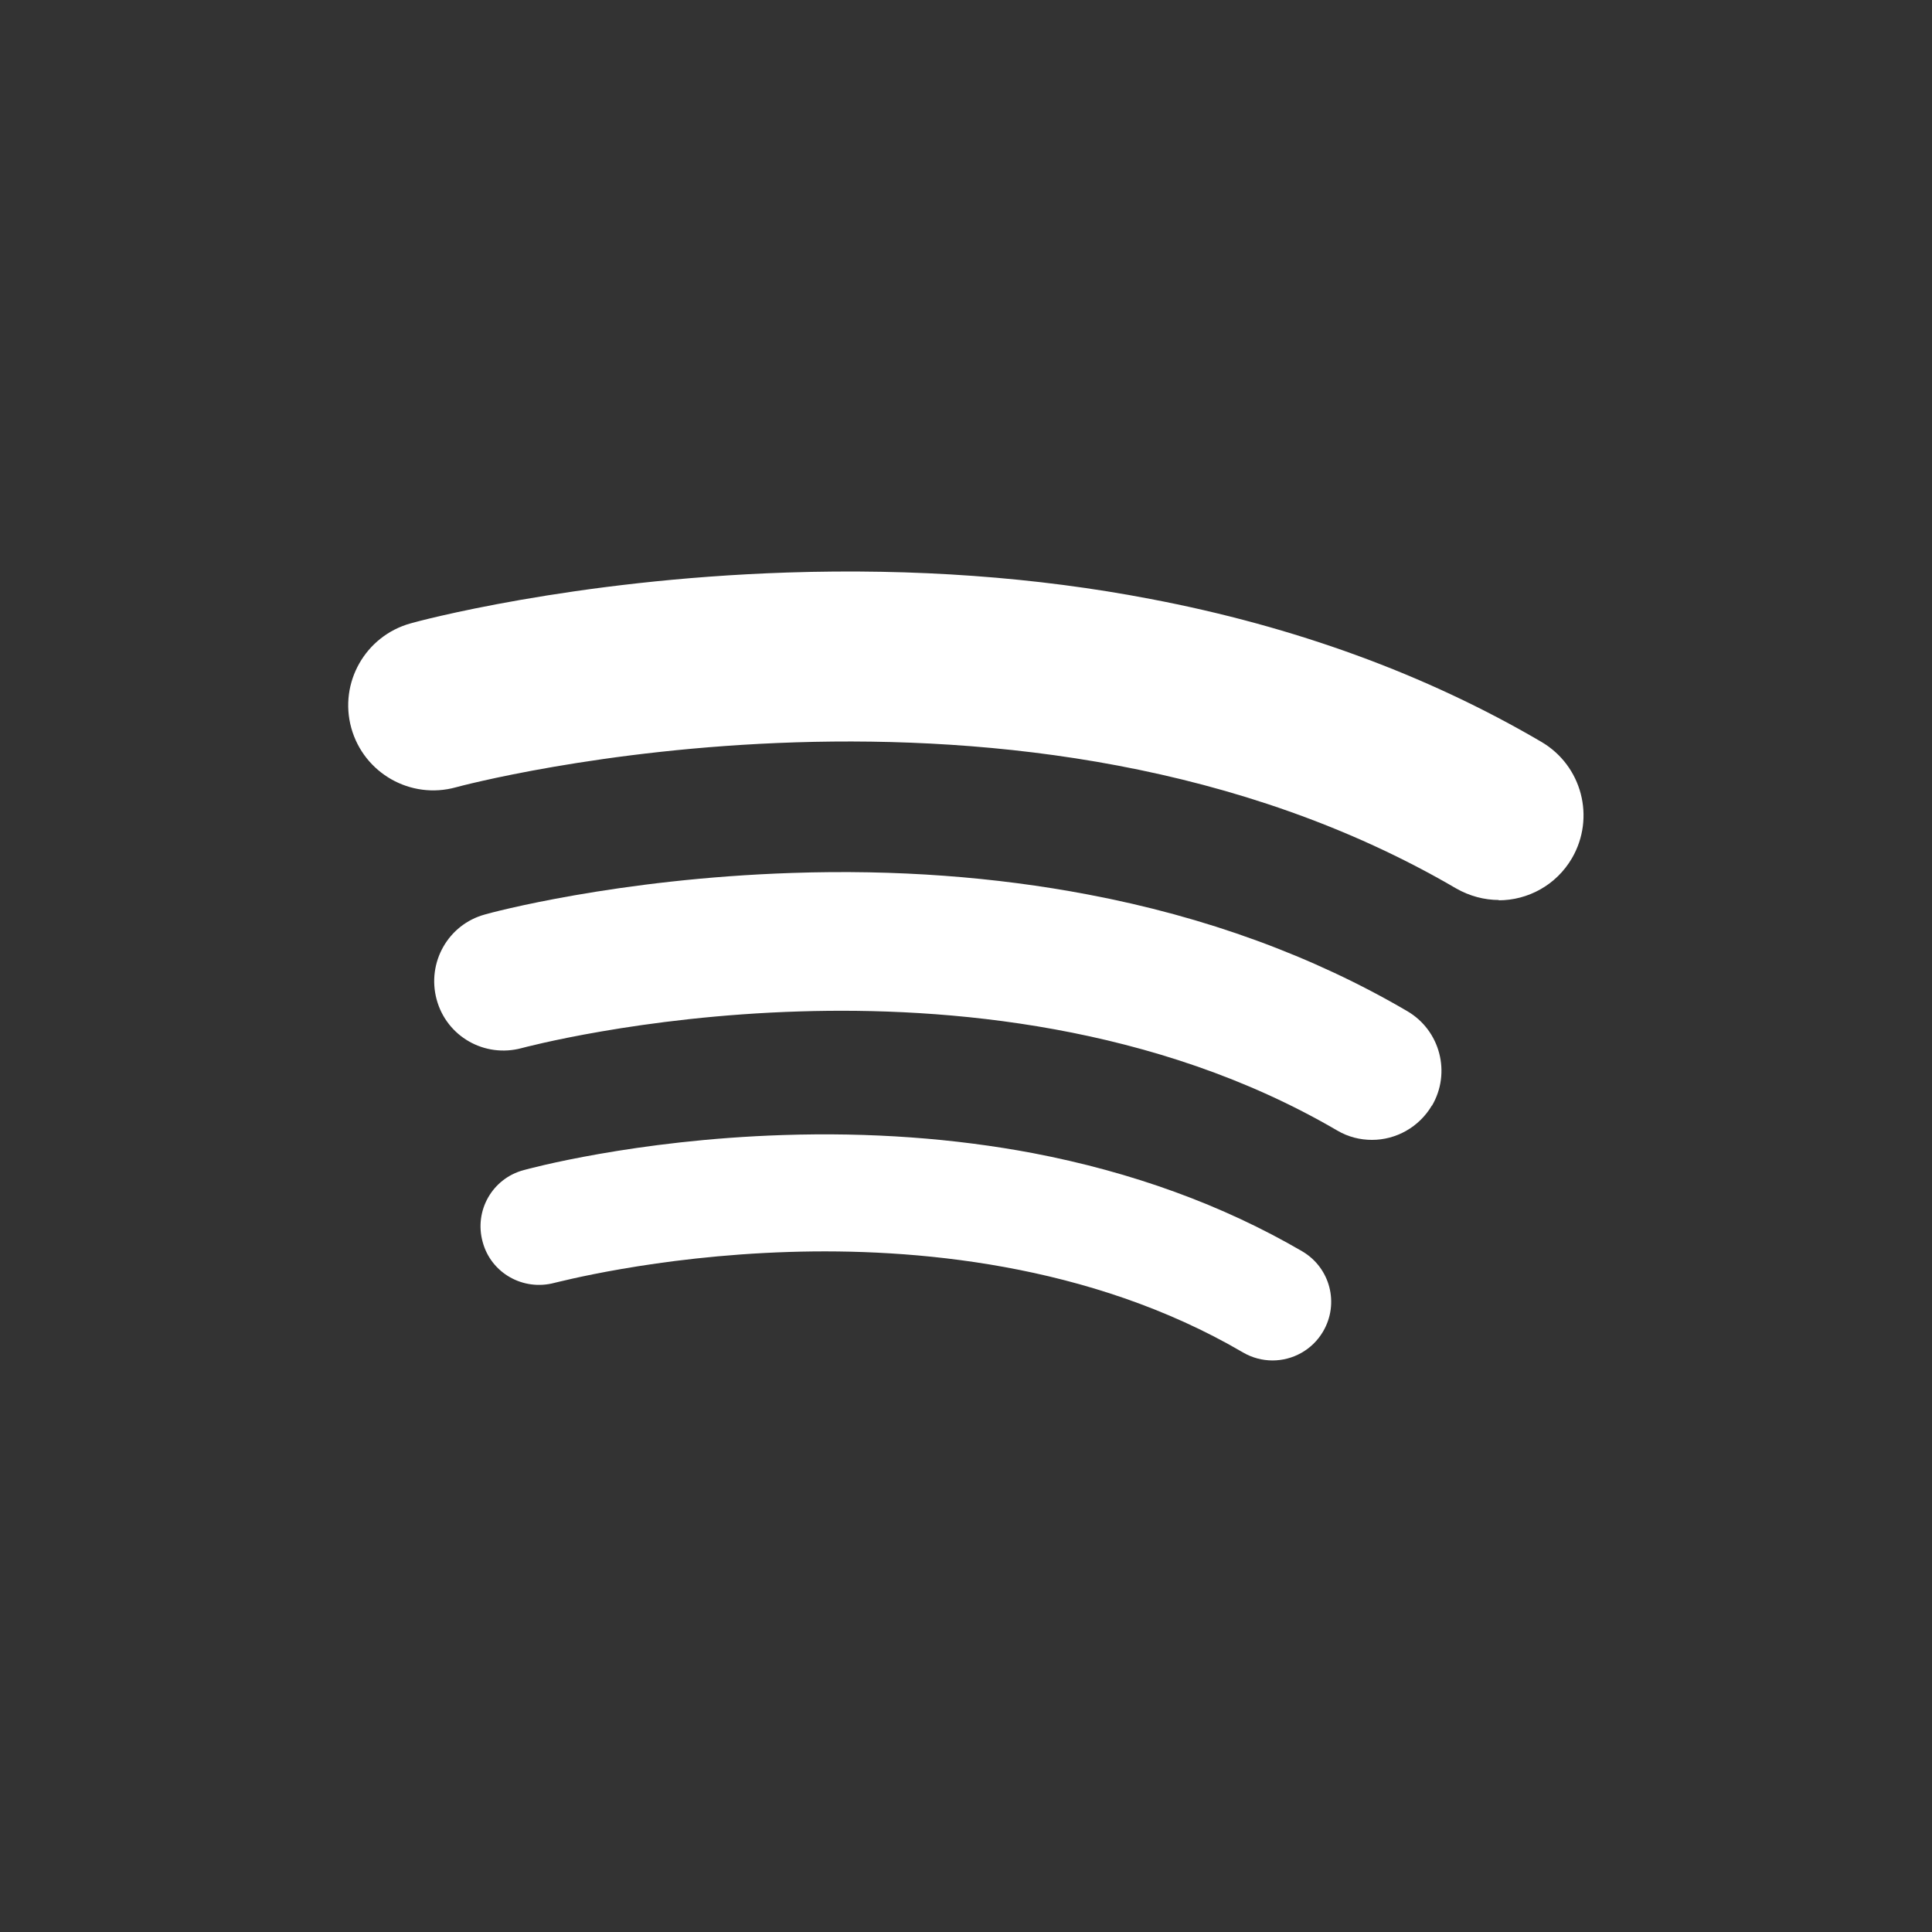 <?xml version="1.0" encoding="UTF-8"?><svg id="Capa_1" xmlns="http://www.w3.org/2000/svg" viewBox="0 0 60 60"><rect x="0" y="0" width="60" height="60" fill="#333333" stroke="none"/><defs><style>.cls-1{fill:#fff;}</style></defs><path class="cls-1" d="M41.09,41.35c-.34,.58-.95,.9-1.57,.9-.31,0-.63-.08-.92-.25-4.77-2.79-10.29-3.24-14.08-3.12-4.2,.13-7.27,.96-7.3,.96-.97,.26-1.97-.3-2.23-1.27-.27-.97,.3-1.97,1.27-2.23,.14-.04,3.45-.94,8.05-1.09,2.71-.09,5.32,.1,7.76,.56,3.09,.59,5.9,1.61,8.37,3.05,.87,.51,1.16,1.62,.65,2.49Z"/><path class="cls-1" d="M44.47,34.33c-.4,.68-1.12,1.07-1.86,1.07-.37,0-.74-.09-1.08-.29-5.66-3.31-12.19-3.84-16.68-3.7-4.97,.15-8.61,1.13-8.65,1.14-1.15,.31-2.33-.36-2.64-1.51-.31-1.15,.36-2.33,1.5-2.64,.16-.05,4.09-1.11,9.54-1.29,3.21-.11,6.3,.12,9.19,.67,3.65,.69,6.99,1.91,9.91,3.62,1.03,.6,1.37,1.92,.77,2.94Z"/><path class="cls-1" d="M46.55,27.95c-.45,0-.91-.12-1.33-.36-13.45-7.86-30.89-3.19-31.06-3.14-1.41,.39-2.86-.44-3.25-1.84-.39-1.41,.44-2.86,1.84-3.25,.2-.06,5.01-1.36,11.7-1.58,3.94-.13,7.73,.14,11.27,.82,4.48,.85,8.57,2.34,12.15,4.44,1.26,.74,1.68,2.35,.95,3.61-.49,.84-1.37,1.31-2.28,1.31Z"/></svg>